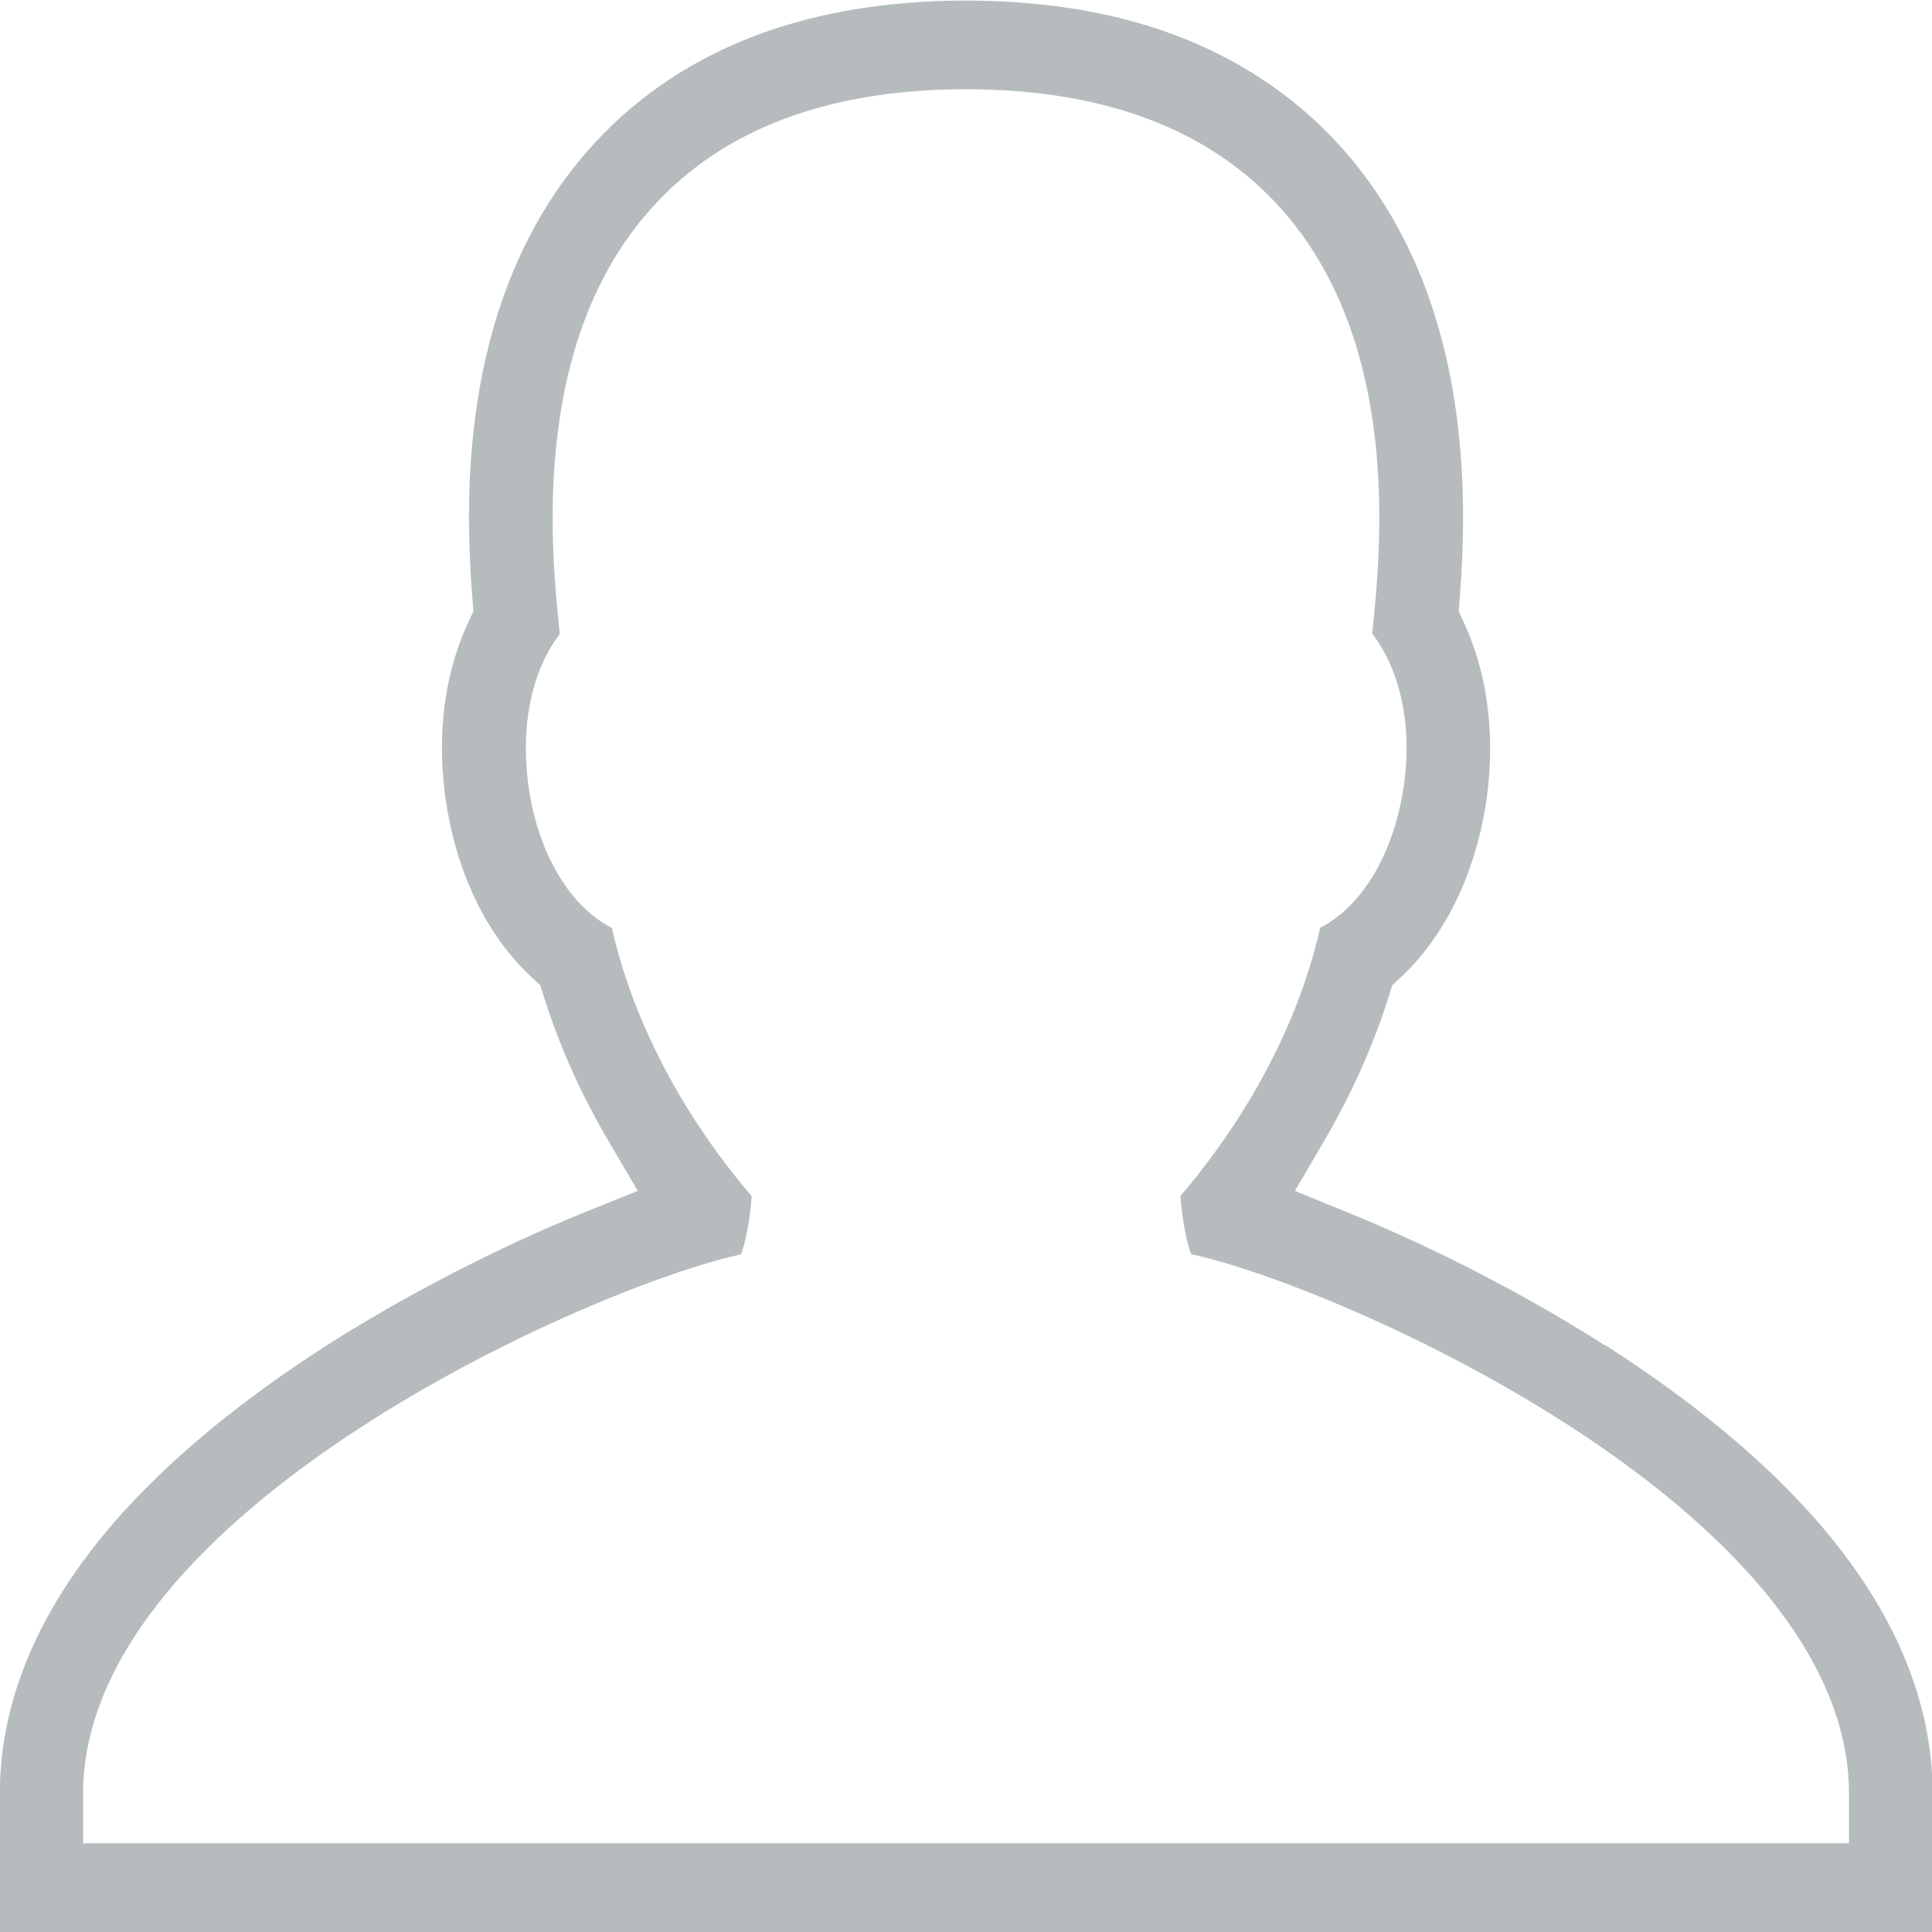 <svg xmlns="http://www.w3.org/2000/svg" preserveAspectRatio="xMidYMid" width="50" height="50" viewBox="0 0 50 50"><defs><style>.cls-1 { fill: #b6bcbd; fill-rule: evenodd; }</style></defs><path d="M41.538 34.82c-2.01-1.287-4.442-2.543-6.667-3.444l-1.36-.555.744-1.27c.715-1.22 1.28-2.48 1.676-3.73l.1-.32.243-.23c.75-.7 1.356-1.664 1.755-2.78.454-1.273.628-2.7.492-4.016-.09-.842-.3-1.632-.63-2.35l-.14-.304.026-.335c.12-1.504.117-2.86-.012-4.146-.302-3.02-1.297-5.517-2.955-7.418-1.11-1.27-2.49-2.242-4.107-2.9C29.053.352 27.133.015 25 .015c-2.136 0-4.055.338-5.705 1.007-1.617.656-2.997 1.63-4.1 2.896-1.66 1.9-2.655 4.396-2.958 7.414-.13 1.286-.133 2.643-.012 4.15l.027.334-.14.304c-.33.717-.543 1.507-.63 2.348-.136 1.318.04 2.745.492 4.016.398 1.117 1.005 2.078 1.757 2.782l.25.23.1.318c.4 1.26.96 2.517 1.678 3.735l.747 1.27-1.37.553c-2.23.902-4.66 2.157-6.67 3.44-2.294 1.47-4.156 3.02-5.533 4.61-1.95 2.256-2.937 4.61-2.937 7v3.58h50.02v-3.58c0-2.39-.99-4.744-2.94-7-1.374-1.59-3.236-3.14-5.533-4.61zm6.31 12.884H2.15v-1.277c0-7.334 13.255-13.16 17.025-13.962.1-.25.228-.818.28-1.51-.913-1.052-2.864-3.604-3.62-6.94-.764-.39-1.4-1.18-1.802-2.248-.583-1.552-.68-3.866.455-5.364l-.006-.054c-.214-2.05-.778-7.46 2.387-10.97C18.7 3.34 21.44 2.31 25 2.31c3.56 0 6.3 1.03 8.13 3.064 3.167 3.51 2.6 8.93 2.387 10.97l-.006.05c1.14 1.504 1.06 3.76.46 5.365-.403 1.07-1.04 1.86-1.804 2.25-.755 3.334-2.706 5.886-3.618 6.94.05.69.18 1.26.28 1.51 3.77.8 17.023 6.63 17.023 13.96v1.28z" class="cls-1"/></svg>